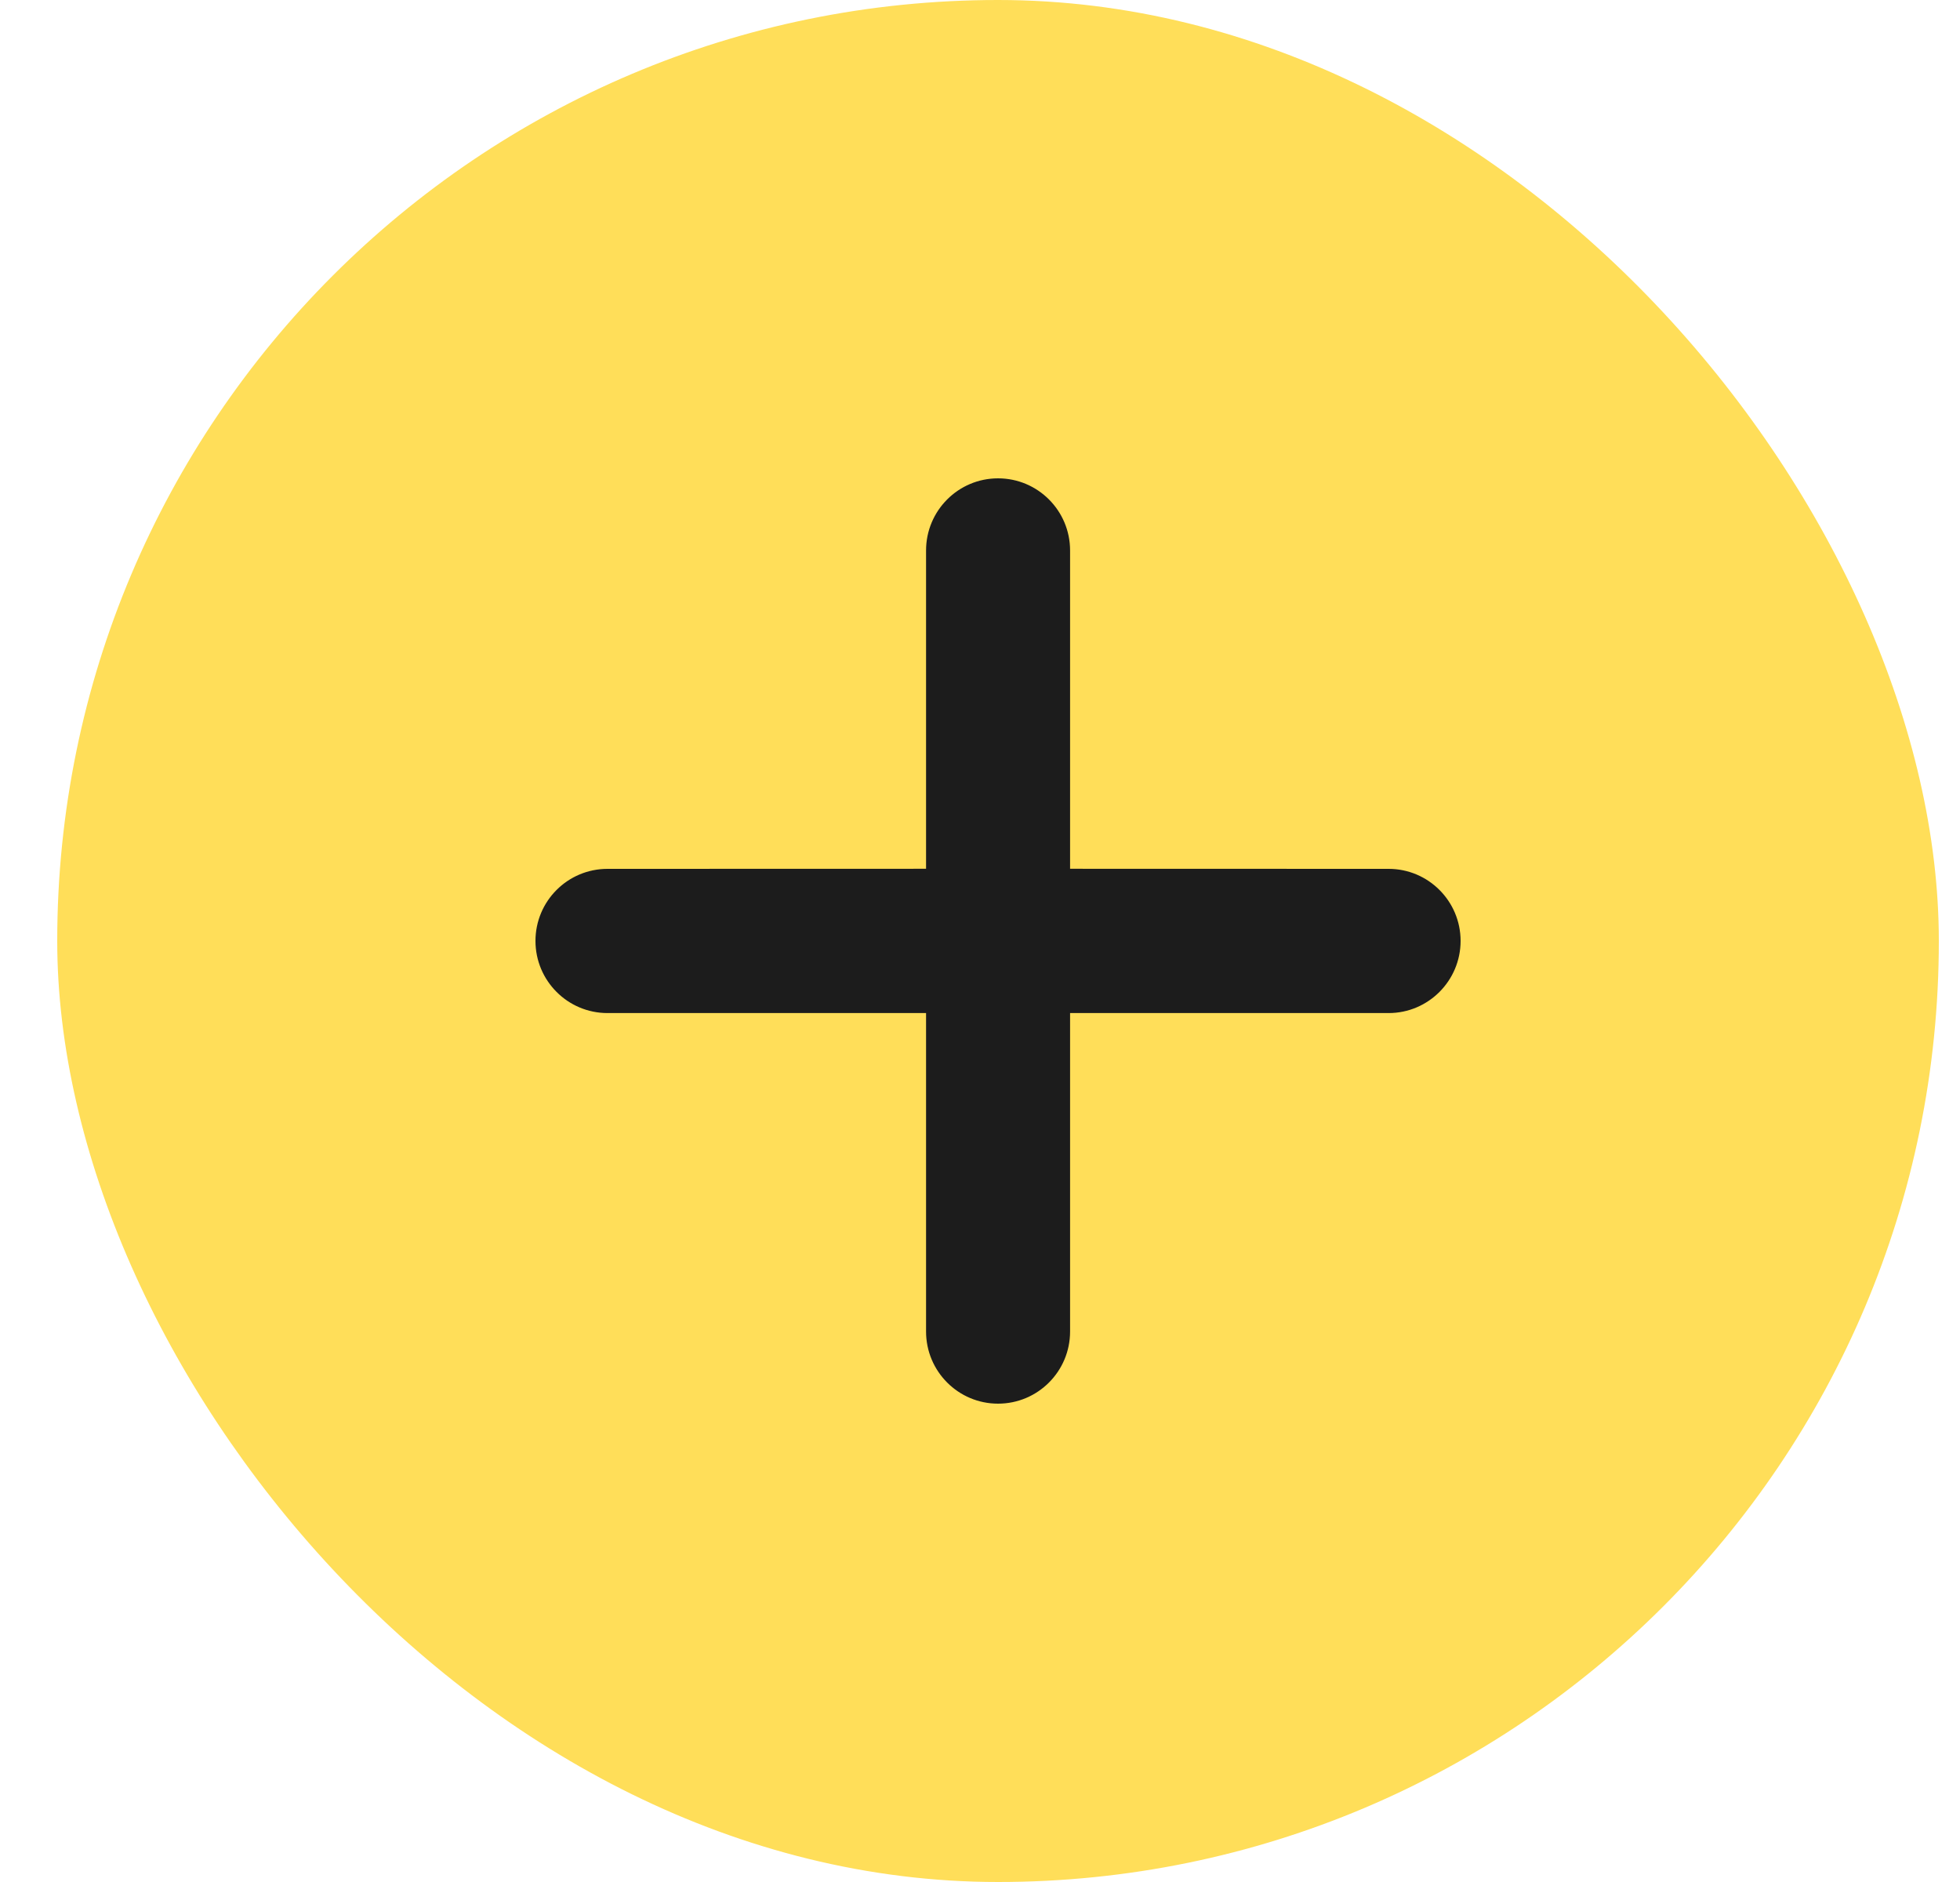 <svg width="25" height="24" viewBox="0 0 25 24" fill="none" xmlns="http://www.w3.org/2000/svg">
<rect x="0.73" width="24" height="24" rx="12" fill="#FFDE59"/>
<path d="M13.699 10.979V11.029L13.749 11.029L17.712 11.03C18.246 11.03 18.68 11.464 18.68 11.999C18.68 12.534 18.246 12.969 17.712 12.969L13.749 12.969L13.699 12.969V13.018V16.98C13.699 17.516 13.265 17.95 12.73 17.95C12.196 17.95 11.762 17.516 11.762 16.98V13.018V12.969L11.712 12.969L7.749 12.969C7.213 12.969 6.78 12.534 6.78 11.999C6.78 11.464 7.213 11.03 7.749 11.03L11.712 11.029L11.762 11.029V10.979V7.02C11.762 6.484 12.196 6.05 12.73 6.05C13.265 6.05 13.699 6.484 13.699 7.02V10.979Z" fill="#1C1C1C" stroke="#FFDE59" stroke-width="0.1"/>
</svg>
